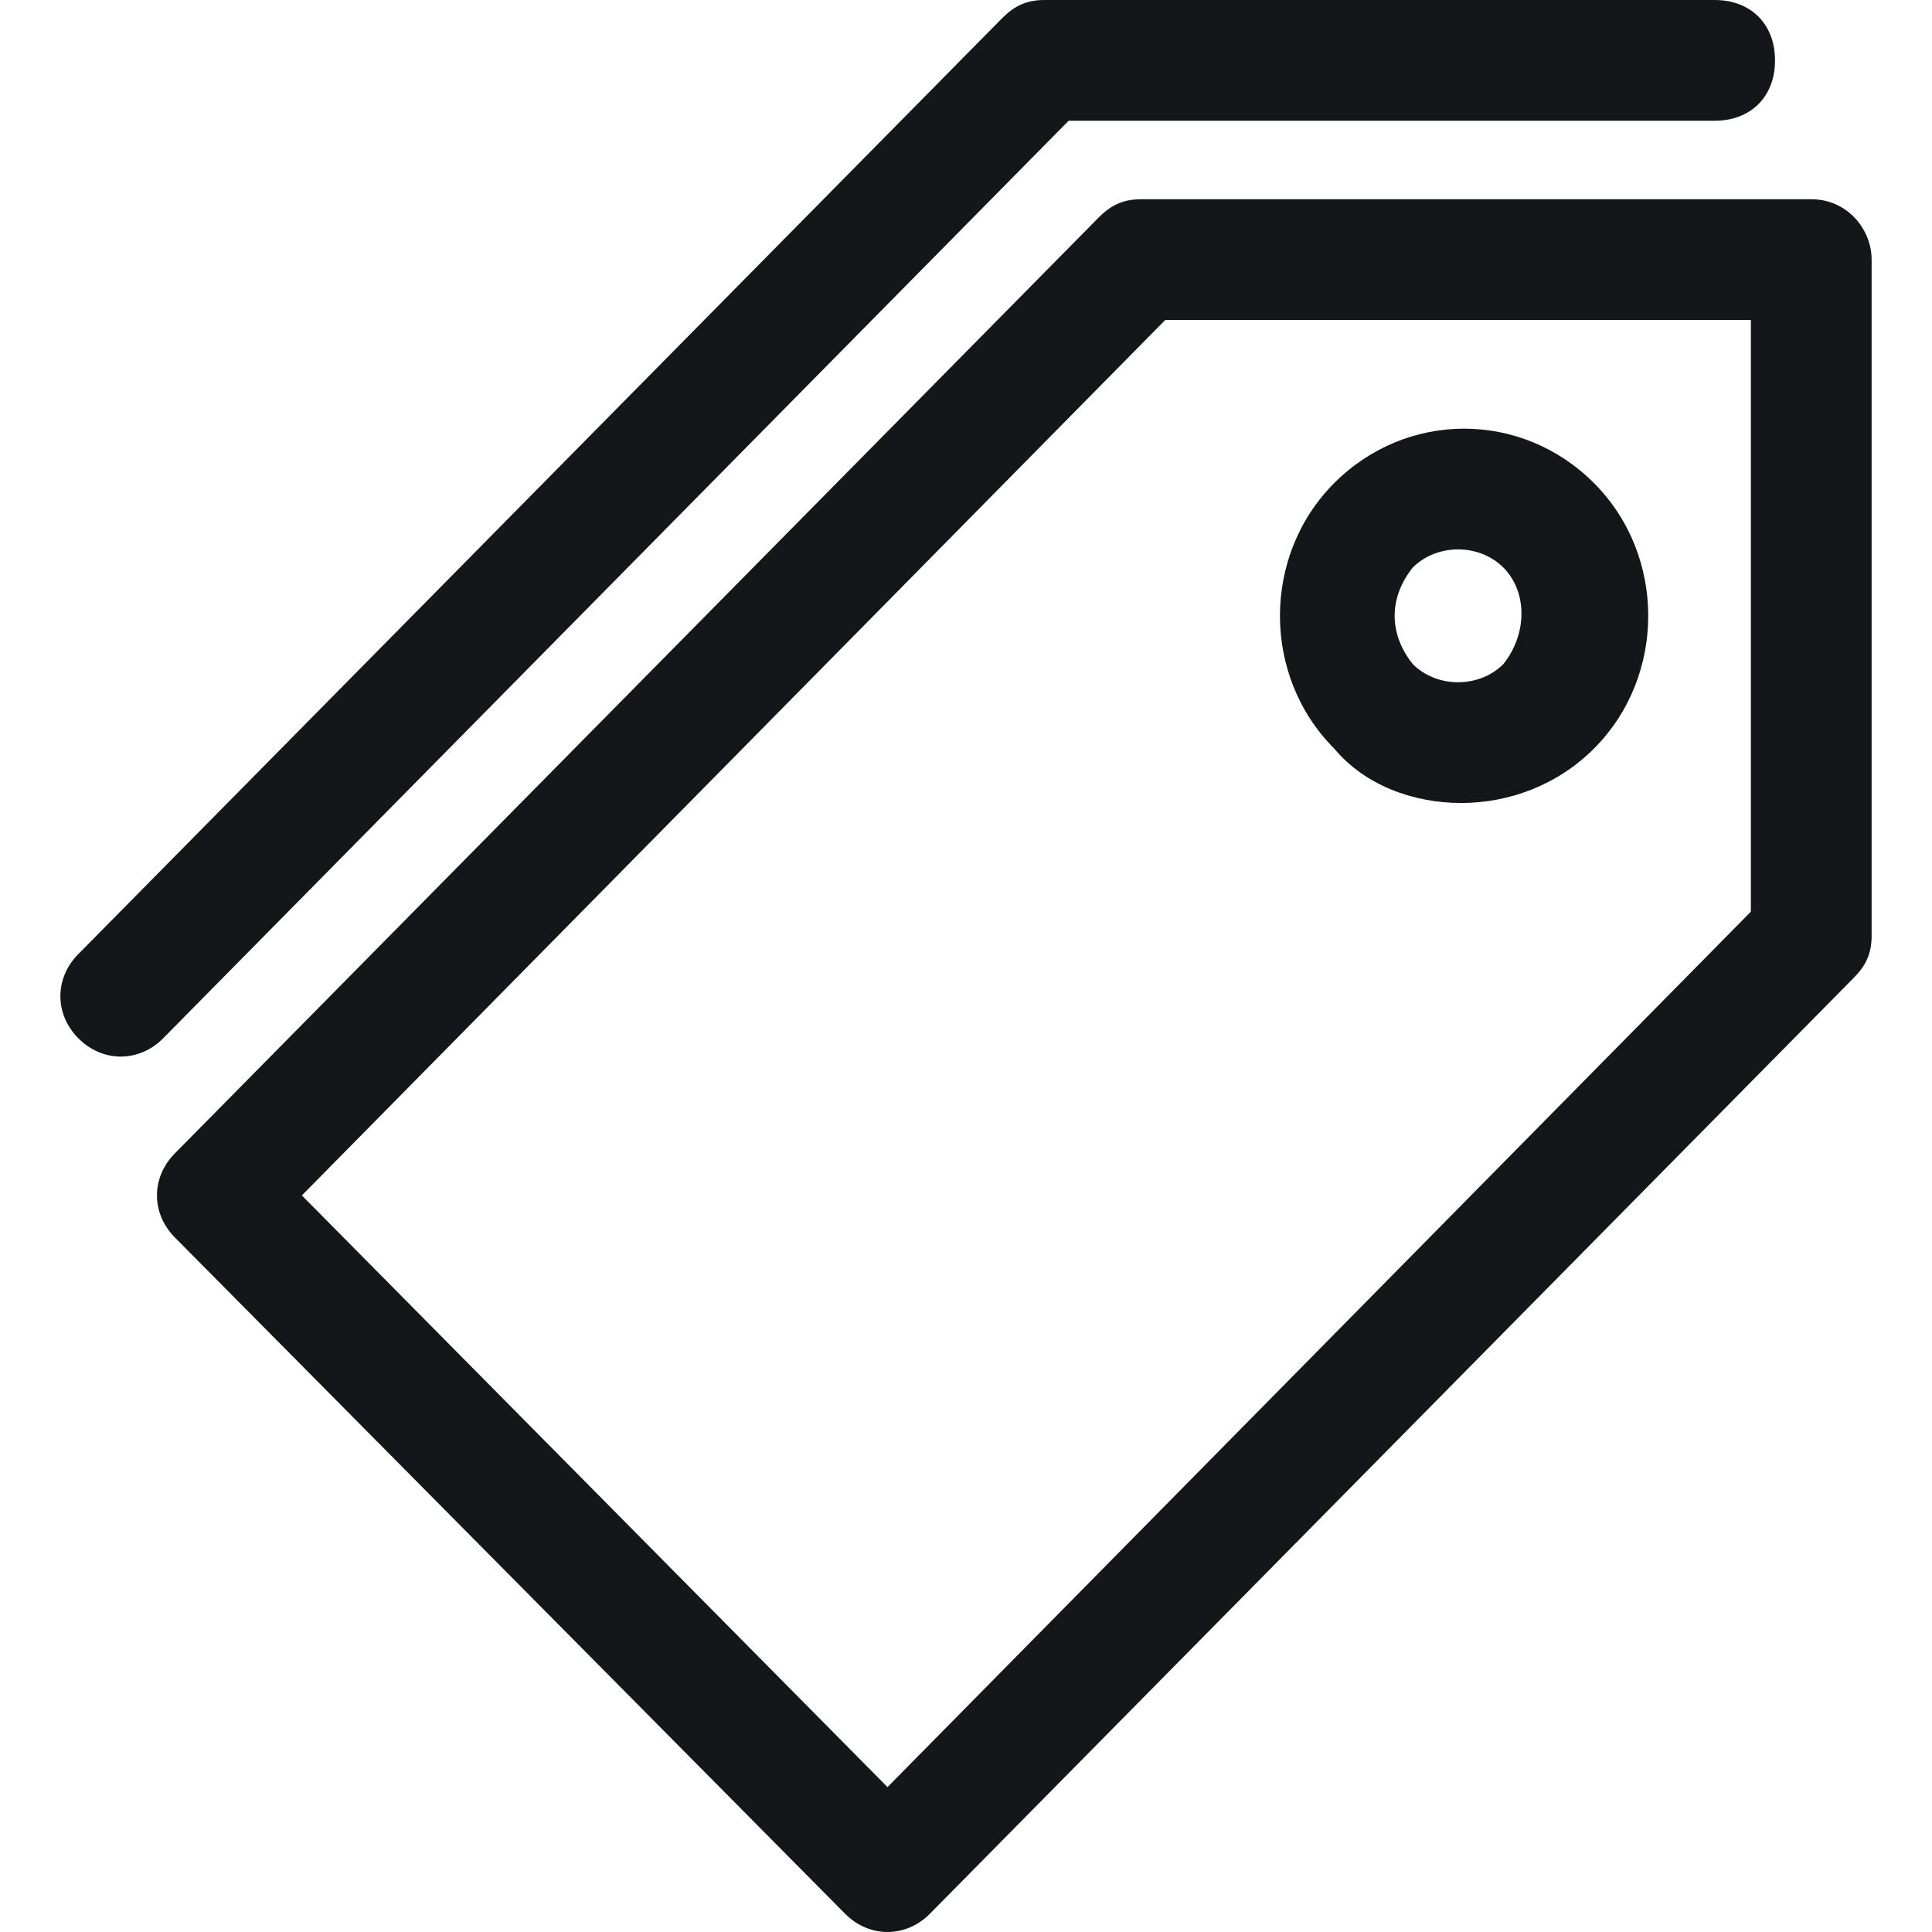 <svg enable-background="new 0 0 32 32" viewBox="0 0 32 32" xmlns="http://www.w3.org/2000/svg"><g fill="#151619"><path d="m17.7 2h10.7c.6 0 1-.4 1-1s-.4-1-1-1h-11.1c-.3 0-.5.1-.7.3l-15.3 15.5c-.4.4-.4 1 0 1.4s1 .4 1.4 0z"/><path d="m24.2 13.3c.8 0 1.6-.3 2.2-.9 1.2-1.2 1.2-3.2 0-4.4s-3.1-1.2-4.3 0c-1.2 1.2-1.2 3.2 0 4.4.5.6 1.3.9 2.1.9zm-.8-3.9c.4-.4 1.1-.4 1.5 0 .4.4.4 1.1 0 1.6-.4.4-1.1.4-1.5 0-.4-.5-.4-1.1 0-1.6z"/><path d="m30 3.3h-11.1c-.3 0-.5.1-.7.3l-15.3 15.5c-.4.4-.4 1 0 1.4l11.1 11.2c.4.4 1 .4 1.4 0l15.3-15.5c.2-.2.3-.4.3-.7v-11.2c0-.5-.4-1-1-1zm-1 11.8-14.3 14.5-9.7-9.8 14.3-14.5h9.7z"/></g></svg>